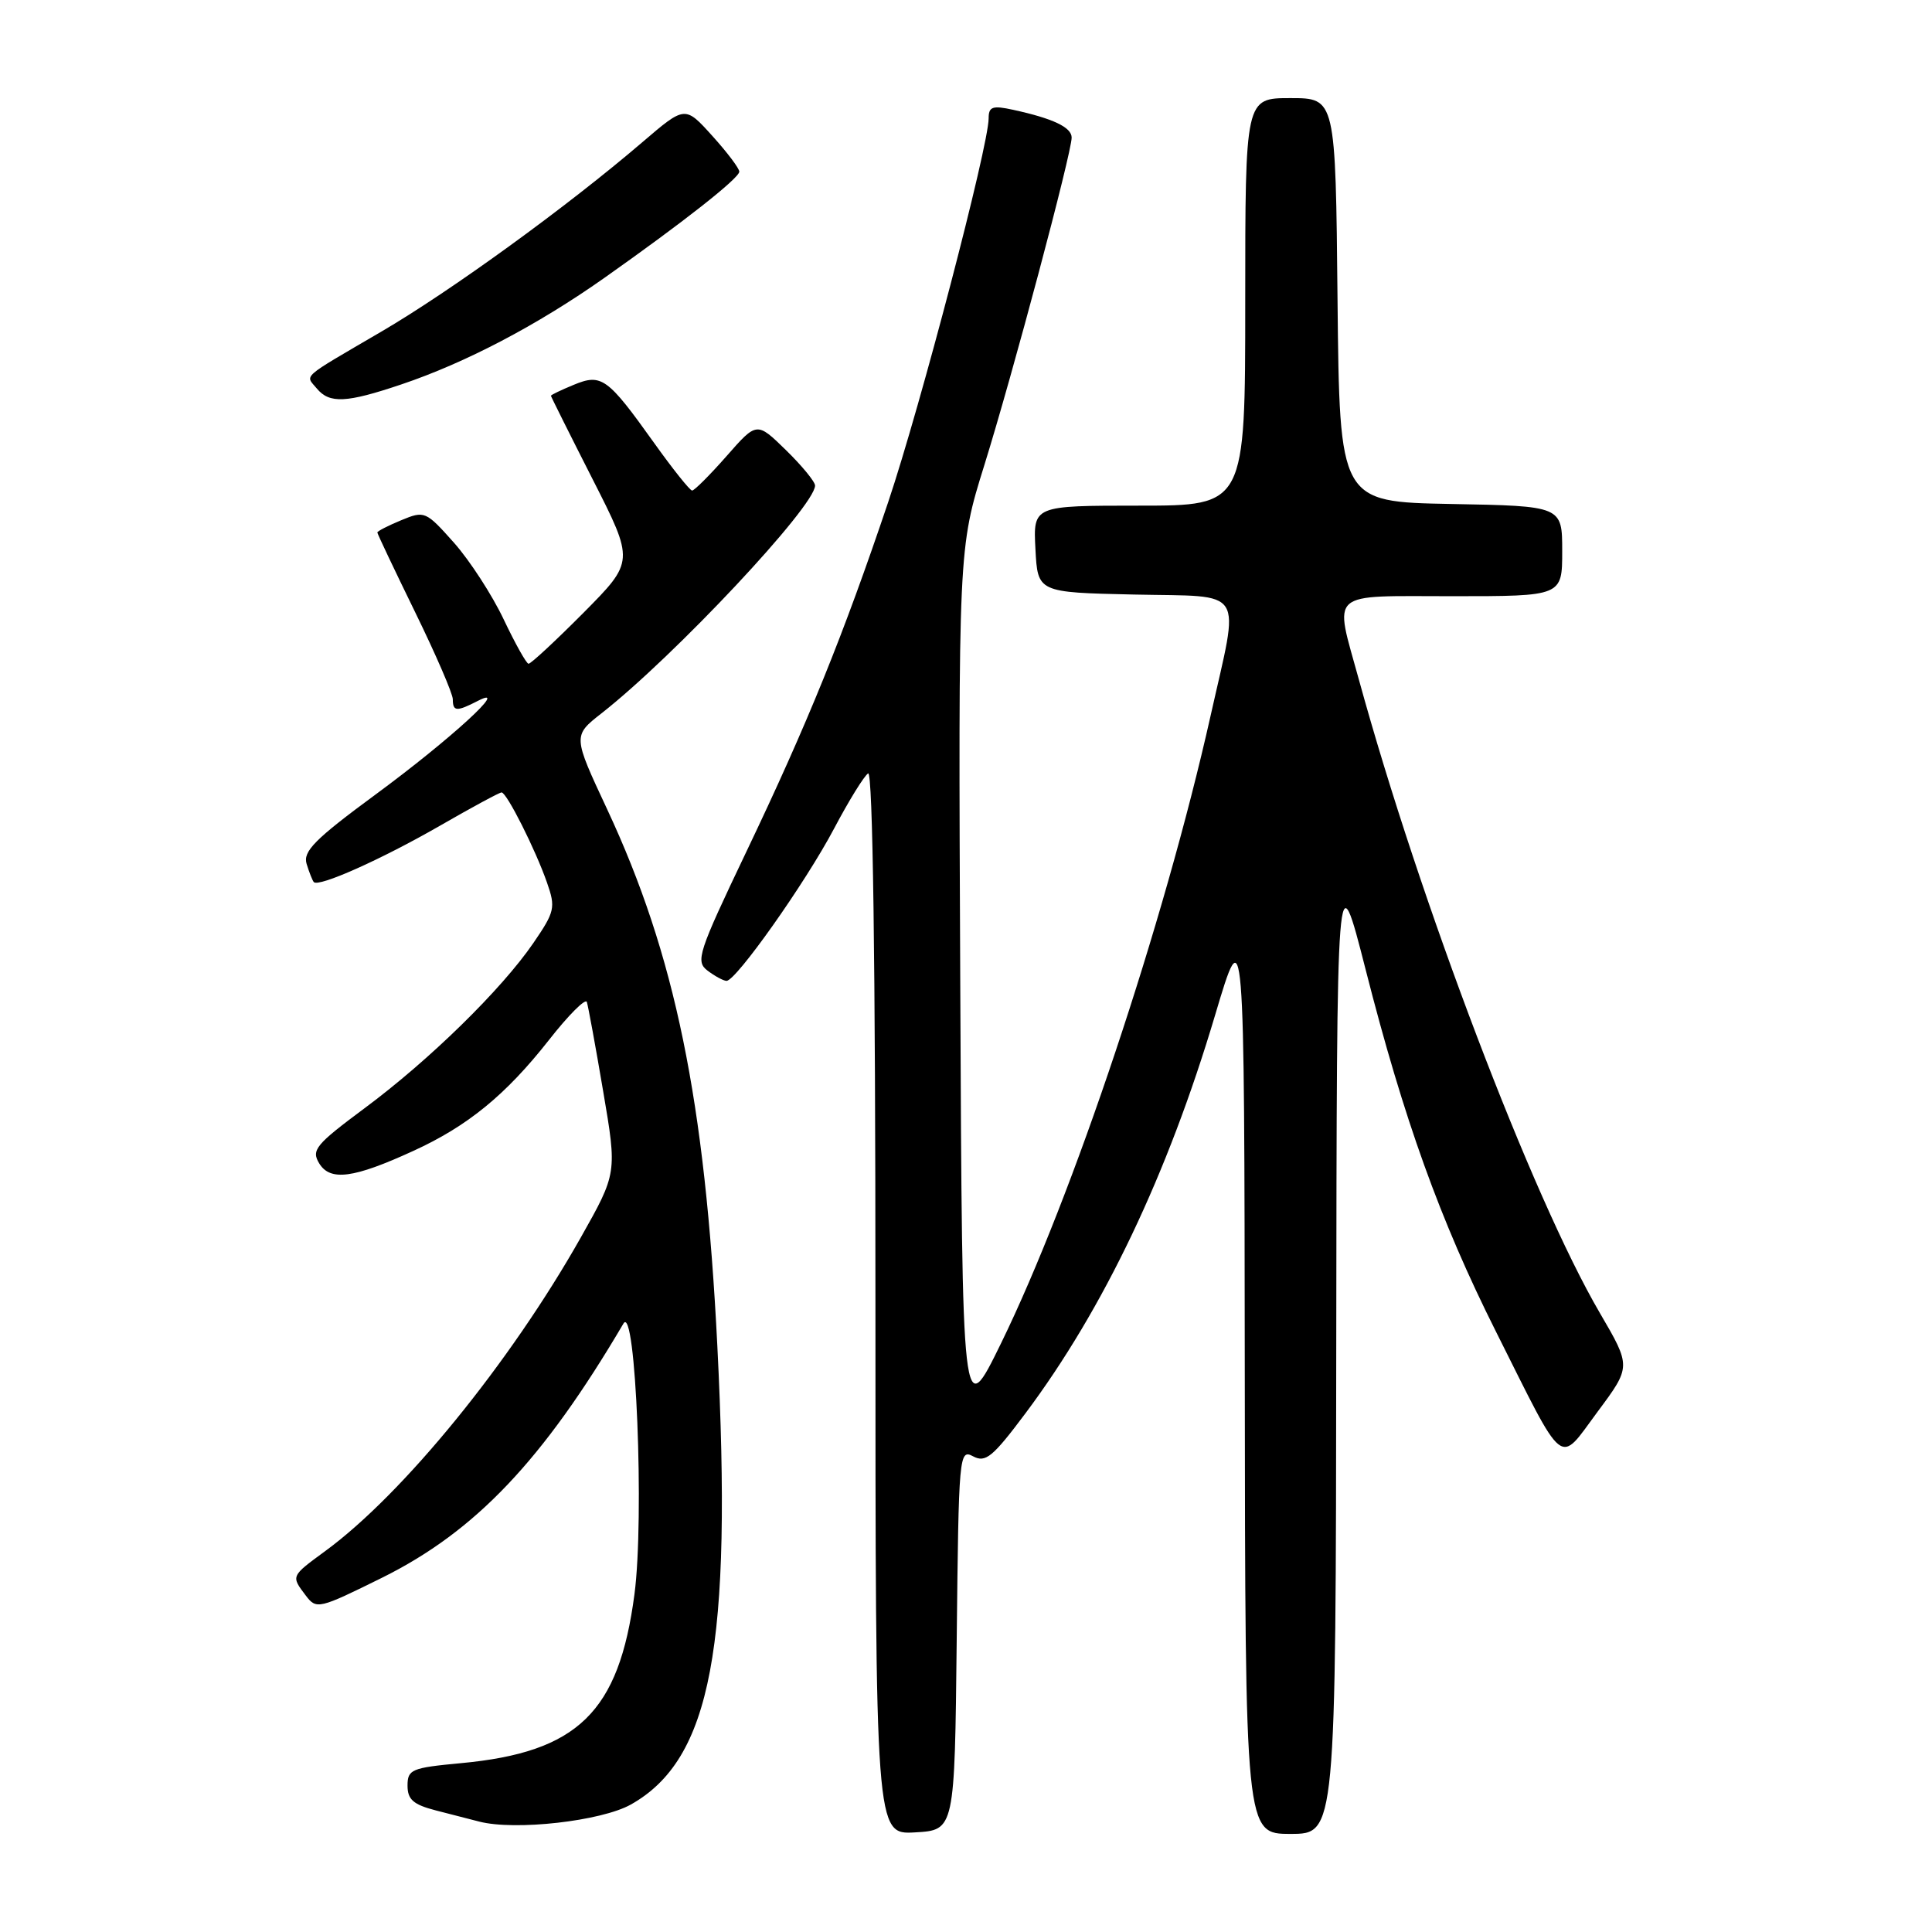 <?xml version="1.0" encoding="UTF-8" standalone="no"?>
<!DOCTYPE svg PUBLIC "-//W3C//DTD SVG 1.1//EN" "http://www.w3.org/Graphics/SVG/1.1/DTD/svg11.dtd" >
<svg xmlns="http://www.w3.org/2000/svg" xmlns:xlink="http://www.w3.org/1999/xlink" version="1.1" viewBox="0 0 256 256">
 <g >
 <path fill="currentColor"
d=" M 126.77 217.22 C 127.03 192.71 127.09 191.98 128.94 192.97 C 130.59 193.85 131.53 193.08 135.85 187.31 C 146.24 173.44 154.73 155.61 161.01 134.50 C 164.88 121.50 164.88 121.50 164.94 182.25 C 165.00 243.00 165.00 243.00 171.00 243.00 C 177.00 243.00 177.00 243.00 177.06 178.25 C 177.13 113.50 177.13 113.50 180.96 128.50 C 186.01 148.31 190.82 161.68 198.17 176.34 C 207.53 195.01 206.43 194.14 211.69 187.06 C 216.14 181.08 216.14 181.08 211.99 173.98 C 203.03 158.65 188.15 119.51 180.05 90.02 C 176.78 78.10 175.76 79.00 192.50 79.00 C 207.00 79.00 207.00 79.00 207.00 73.03 C 207.00 67.05 207.00 67.05 192.25 66.78 C 177.50 66.50 177.50 66.50 177.23 39.75 C 176.97 13.00 176.97 13.00 170.98 13.00 C 165.00 13.00 165.00 13.00 165.00 40.00 C 165.00 67.00 165.00 67.00 150.95 67.00 C 136.90 67.00 136.90 67.00 137.20 72.75 C 137.50 78.50 137.50 78.50 150.25 78.78 C 165.27 79.11 164.28 77.54 160.40 94.88 C 154.25 122.31 142.15 158.54 132.64 178.00 C 127.50 188.50 127.50 188.50 127.24 130.60 C 126.98 72.70 126.98 72.70 130.44 61.60 C 134.18 49.59 141.99 20.30 142.00 18.23 C 142.00 16.87 139.53 15.70 134.25 14.55 C 131.51 13.95 131.00 14.13 131.00 15.68 C 131.00 19.31 121.98 53.76 117.70 66.50 C 111.74 84.20 107.00 95.89 98.88 112.89 C 92.51 126.24 92.13 127.38 93.75 128.61 C 94.71 129.34 95.84 129.95 96.26 129.97 C 97.50 130.02 106.72 116.98 110.52 109.79 C 112.47 106.10 114.50 102.81 115.03 102.48 C 115.65 102.10 116.00 127.37 116.00 172.49 C 116.00 243.10 116.00 243.10 121.25 242.80 C 126.50 242.50 126.50 242.50 126.77 217.22 Z  M 83.59 239.11 C 94.25 233.12 97.06 218.22 95.05 178.32 C 93.42 145.81 89.45 126.50 80.45 107.23 C 75.90 97.50 75.90 97.50 79.70 94.52 C 89.36 86.95 108.00 67.07 108.00 64.34 C 108.00 63.83 106.26 61.71 104.14 59.64 C 100.28 55.87 100.28 55.87 96.27 60.44 C 94.06 62.95 92.01 65.00 91.71 65.00 C 91.42 65.00 89.15 62.16 86.68 58.70 C 80.49 50.03 79.71 49.46 76.00 51.00 C 74.35 51.68 73.00 52.33 73.00 52.44 C 73.00 52.54 75.49 57.53 78.53 63.51 C 84.06 74.39 84.06 74.39 77.31 81.20 C 73.59 84.94 70.32 87.98 70.03 87.95 C 69.74 87.92 68.26 85.27 66.74 82.07 C 65.22 78.86 62.26 74.29 60.16 71.92 C 56.42 67.72 56.26 67.65 53.17 68.93 C 51.43 69.65 50.00 70.38 50.00 70.56 C 50.00 70.73 52.25 75.47 55.00 81.10 C 57.75 86.72 60.00 91.93 60.00 92.66 C 60.00 94.29 60.50 94.32 63.32 92.87 C 67.77 90.57 59.71 97.95 49.80 105.25 C 41.70 111.21 40.12 112.81 40.63 114.48 C 40.97 115.59 41.40 116.67 41.58 116.88 C 42.22 117.59 50.52 113.88 58.23 109.45 C 62.48 107.00 66.18 105.00 66.46 105.00 C 67.14 105.00 70.95 112.56 72.48 116.95 C 73.64 120.26 73.52 120.80 70.67 124.96 C 66.45 131.12 56.89 140.48 48.30 146.85 C 41.82 151.67 41.22 152.39 42.30 154.16 C 43.76 156.54 46.84 156.14 54.77 152.50 C 61.97 149.21 67.02 145.08 72.72 137.83 C 75.31 134.52 77.58 132.25 77.76 132.77 C 77.93 133.29 78.91 138.61 79.92 144.58 C 81.77 155.44 81.77 155.44 76.96 163.97 C 67.60 180.55 53.45 197.93 43.13 205.50 C 38.51 208.89 38.55 208.81 40.52 211.42 C 41.93 213.28 42.23 213.21 50.62 209.06 C 63.00 202.92 71.93 193.52 82.61 175.38 C 84.24 172.62 85.40 201.15 84.07 211.24 C 82.01 226.89 76.56 232.19 61.06 233.63 C 54.53 234.24 54.00 234.46 54.00 236.61 C 54.00 238.45 54.77 239.12 57.75 239.89 C 59.81 240.42 62.40 241.08 63.50 241.37 C 68.25 242.60 79.67 241.31 83.59 239.11 Z  M 53.17 50.94 C 61.70 48.07 71.19 43.09 80.07 36.83 C 90.46 29.50 97.91 23.65 97.96 22.75 C 97.98 22.34 96.37 20.20 94.38 18.00 C 90.77 14.00 90.77 14.00 85.13 18.83 C 75.20 27.34 59.76 38.55 50.50 43.96 C 39.68 50.29 40.44 49.62 41.98 51.48 C 43.66 53.50 45.88 53.40 53.17 50.94 Z "/>
</g>
</svg>